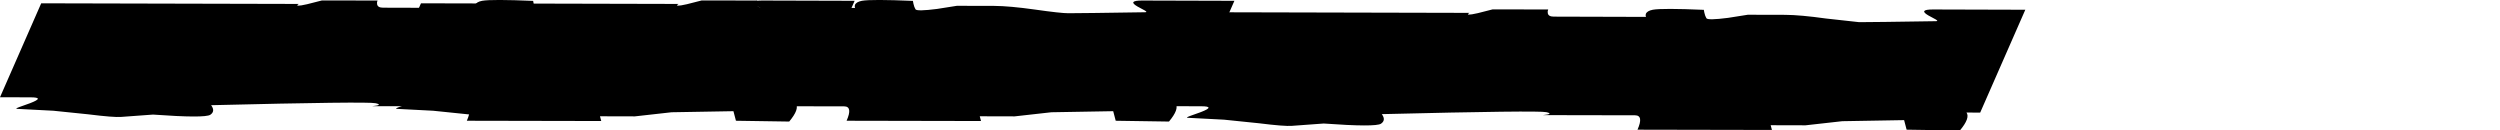 <?xml version="1.0" encoding="UTF-8" standalone="no"?>
<svg xmlns:xlink="http://www.w3.org/1999/xlink" height="73.0px" width="1398.55px" xmlns="http://www.w3.org/2000/svg">
  <g transform="matrix(1.0, 0.0, 0.0, 1.0, 478.0, 0.0)">
    <use height="68.0" transform="matrix(1.0, 0.0, 0.0, 1.0, -478.0, 0.0)" width="478.1" xlink:href="#shape0"/>
    <use height="73.0" transform="matrix(1.0, 0.0, 0.0, 1.0, -265.55, 0.0)" width="920.55" xlink:href="#shape1"/>
  </g>
  <defs>
    <g id="shape0" transform="matrix(1.0, 0.0, 0.0, 1.0, 239.05, 34.0)">
      <path d="M187.4 -33.7 L239.05 -33.55 213.8 24.0 206.15 23.95 Q208.3 27.0 202.45 34.0 L172.65 33.55 171.25 28.2 136.65 28.8 116.1 31.1 96.6 31.05 97.3 33.7 22.1 33.55 Q25.65 25.55 20.75 25.5 L-30.8 25.4 Q-24.5 24.75 -28.9 23.75 -33.35 22.7 -120.95 24.85 -118.45 28.2 -121.4 30.2 -124.4 32.2 -153.45 30.1 L-171.2 31.4 Q-175.25 31.75 -189.7 29.95 L-209.2 27.95 -229.4 26.9 Q-230.9 26.9 -228.3 25.9 L-222.15 23.7 Q-213.7 20.45 -222.0 20.45 L-239.05 20.4 -216.0 -32.15 -71.9 -31.8 Q-74.9 -29.9 -67.2 -31.65 L-58.95 -33.75 -27.85 -33.7 Q-28.3 -32.7 -28.1 -31.7 -27.8 -29.7 -24.75 -29.7 L26.85 -29.55 Q26.5 -30.3 26.75 -31.15 27.35 -32.9 30.65 -33.55 36.0 -34.5 59.2 -33.5 L59.5 -31.9 Q59.9 -30.05 60.65 -28.8 61.4 -27.55 72.7 -29.0 L83.8 -30.75 104.7 -30.7 Q113.2 -30.65 127.5 -28.65 141.9 -26.6 146.1 -26.6 153.75 -26.6 189.1 -27.15 190.6 -27.15 188.9 -28.15 186.15 -29.6 184.75 -30.4 179.1 -33.7 187.4 -33.7" fill="#000000" fill-rule="evenodd" stroke="none"/>
    </g>
    <g id="shape1" transform="matrix(1.0, 0.0, 0.0, 1.0, 239.05, 34.0)">
      <path d="M187.4 -33.7 L239.05 -33.55 213.8 24.0 206.15 23.95 Q208.3 27.0 202.45 34.0 L172.65 33.55 171.25 28.2 136.65 28.8 116.1 31.1 96.6 31.05 97.3 33.7 22.1 33.55 Q25.65 25.55 20.75 25.5 L-30.8 25.4 Q-24.5 24.75 -28.9 23.75 -33.35 22.7 -120.95 24.85 -118.45 28.2 -121.4 30.2 -124.4 32.2 -153.45 30.1 L-171.2 31.4 Q-175.25 31.75 -189.7 29.95 L-209.2 27.95 -229.4 26.9 Q-230.9 26.9 -228.3 25.9 L-222.15 23.7 Q-213.7 20.45 -222.0 20.45 L-239.05 20.4 -216.0 -32.15 -71.9 -31.8 Q-74.9 -29.9 -67.2 -31.65 L-58.95 -33.75 -27.85 -33.7 Q-28.3 -32.7 -28.1 -31.7 -27.8 -29.7 -24.75 -29.7 L26.85 -29.55 Q26.5 -30.3 26.75 -31.15 27.35 -32.9 30.65 -33.55 36.0 -34.5 59.2 -33.5 L59.5 -31.9 Q59.9 -30.05 60.65 -28.8 61.4 -27.55 72.7 -29.0 L83.8 -30.75 104.7 -30.7 Q113.2 -30.65 127.5 -28.65 141.9 -26.6 146.1 -26.6 153.75 -26.6 189.1 -27.15 190.6 -27.15 188.9 -28.15 186.15 -29.6 184.75 -30.4 179.1 -33.7 187.4 -33.7" fill="#000000" fill-rule="evenodd" stroke="none"/>
      <path d="M629.85 -28.7 L681.5 -28.55 656.25 29.0 648.6 28.95 Q650.75 32.0 644.9 39.0 L615.1 38.55 613.7 33.2 579.1 33.8 558.55 36.1 539.05 36.05 539.75 38.7 464.55 38.55 Q468.1 30.55 463.2 30.5 L411.65 30.4 Q417.95 29.75 413.55 28.75 409.1 27.7 321.5 29.85 324.0 33.2 321.05 35.2 318.05 37.2 289.0 35.1 L271.25 36.4 Q267.2 36.75 252.75 34.95 L233.25 32.95 213.05 31.9 Q211.55 31.9 214.15 30.9 L220.3 28.7 Q228.75 25.45 220.45 25.45 L203.4 25.4 226.45 -27.15 370.55 -26.8 Q367.55 -24.9 375.25 -26.65 L383.5 -28.75 414.6 -28.7 Q414.15 -27.7 414.35 -26.7 414.65 -24.7 417.7 -24.7 L469.3 -24.55 Q468.95 -25.3 469.2 -26.15 469.8 -27.9 473.1 -28.55 478.45 -29.5 501.65 -28.5 L501.95 -26.9 Q502.35 -25.05 503.1 -23.8 503.85 -22.55 515.15 -24.0 L526.25 -25.75 547.15 -25.7 Q555.65 -25.65 569.95 -23.65 L588.55 -21.6 Q596.2 -21.6 631.55 -22.15 633.05 -22.15 631.35 -23.15 L627.2 -25.4 Q621.55 -28.7 629.85 -28.7" fill="#000000" fill-rule="evenodd" stroke="none"/>
    </g>
  </defs>
</svg>
